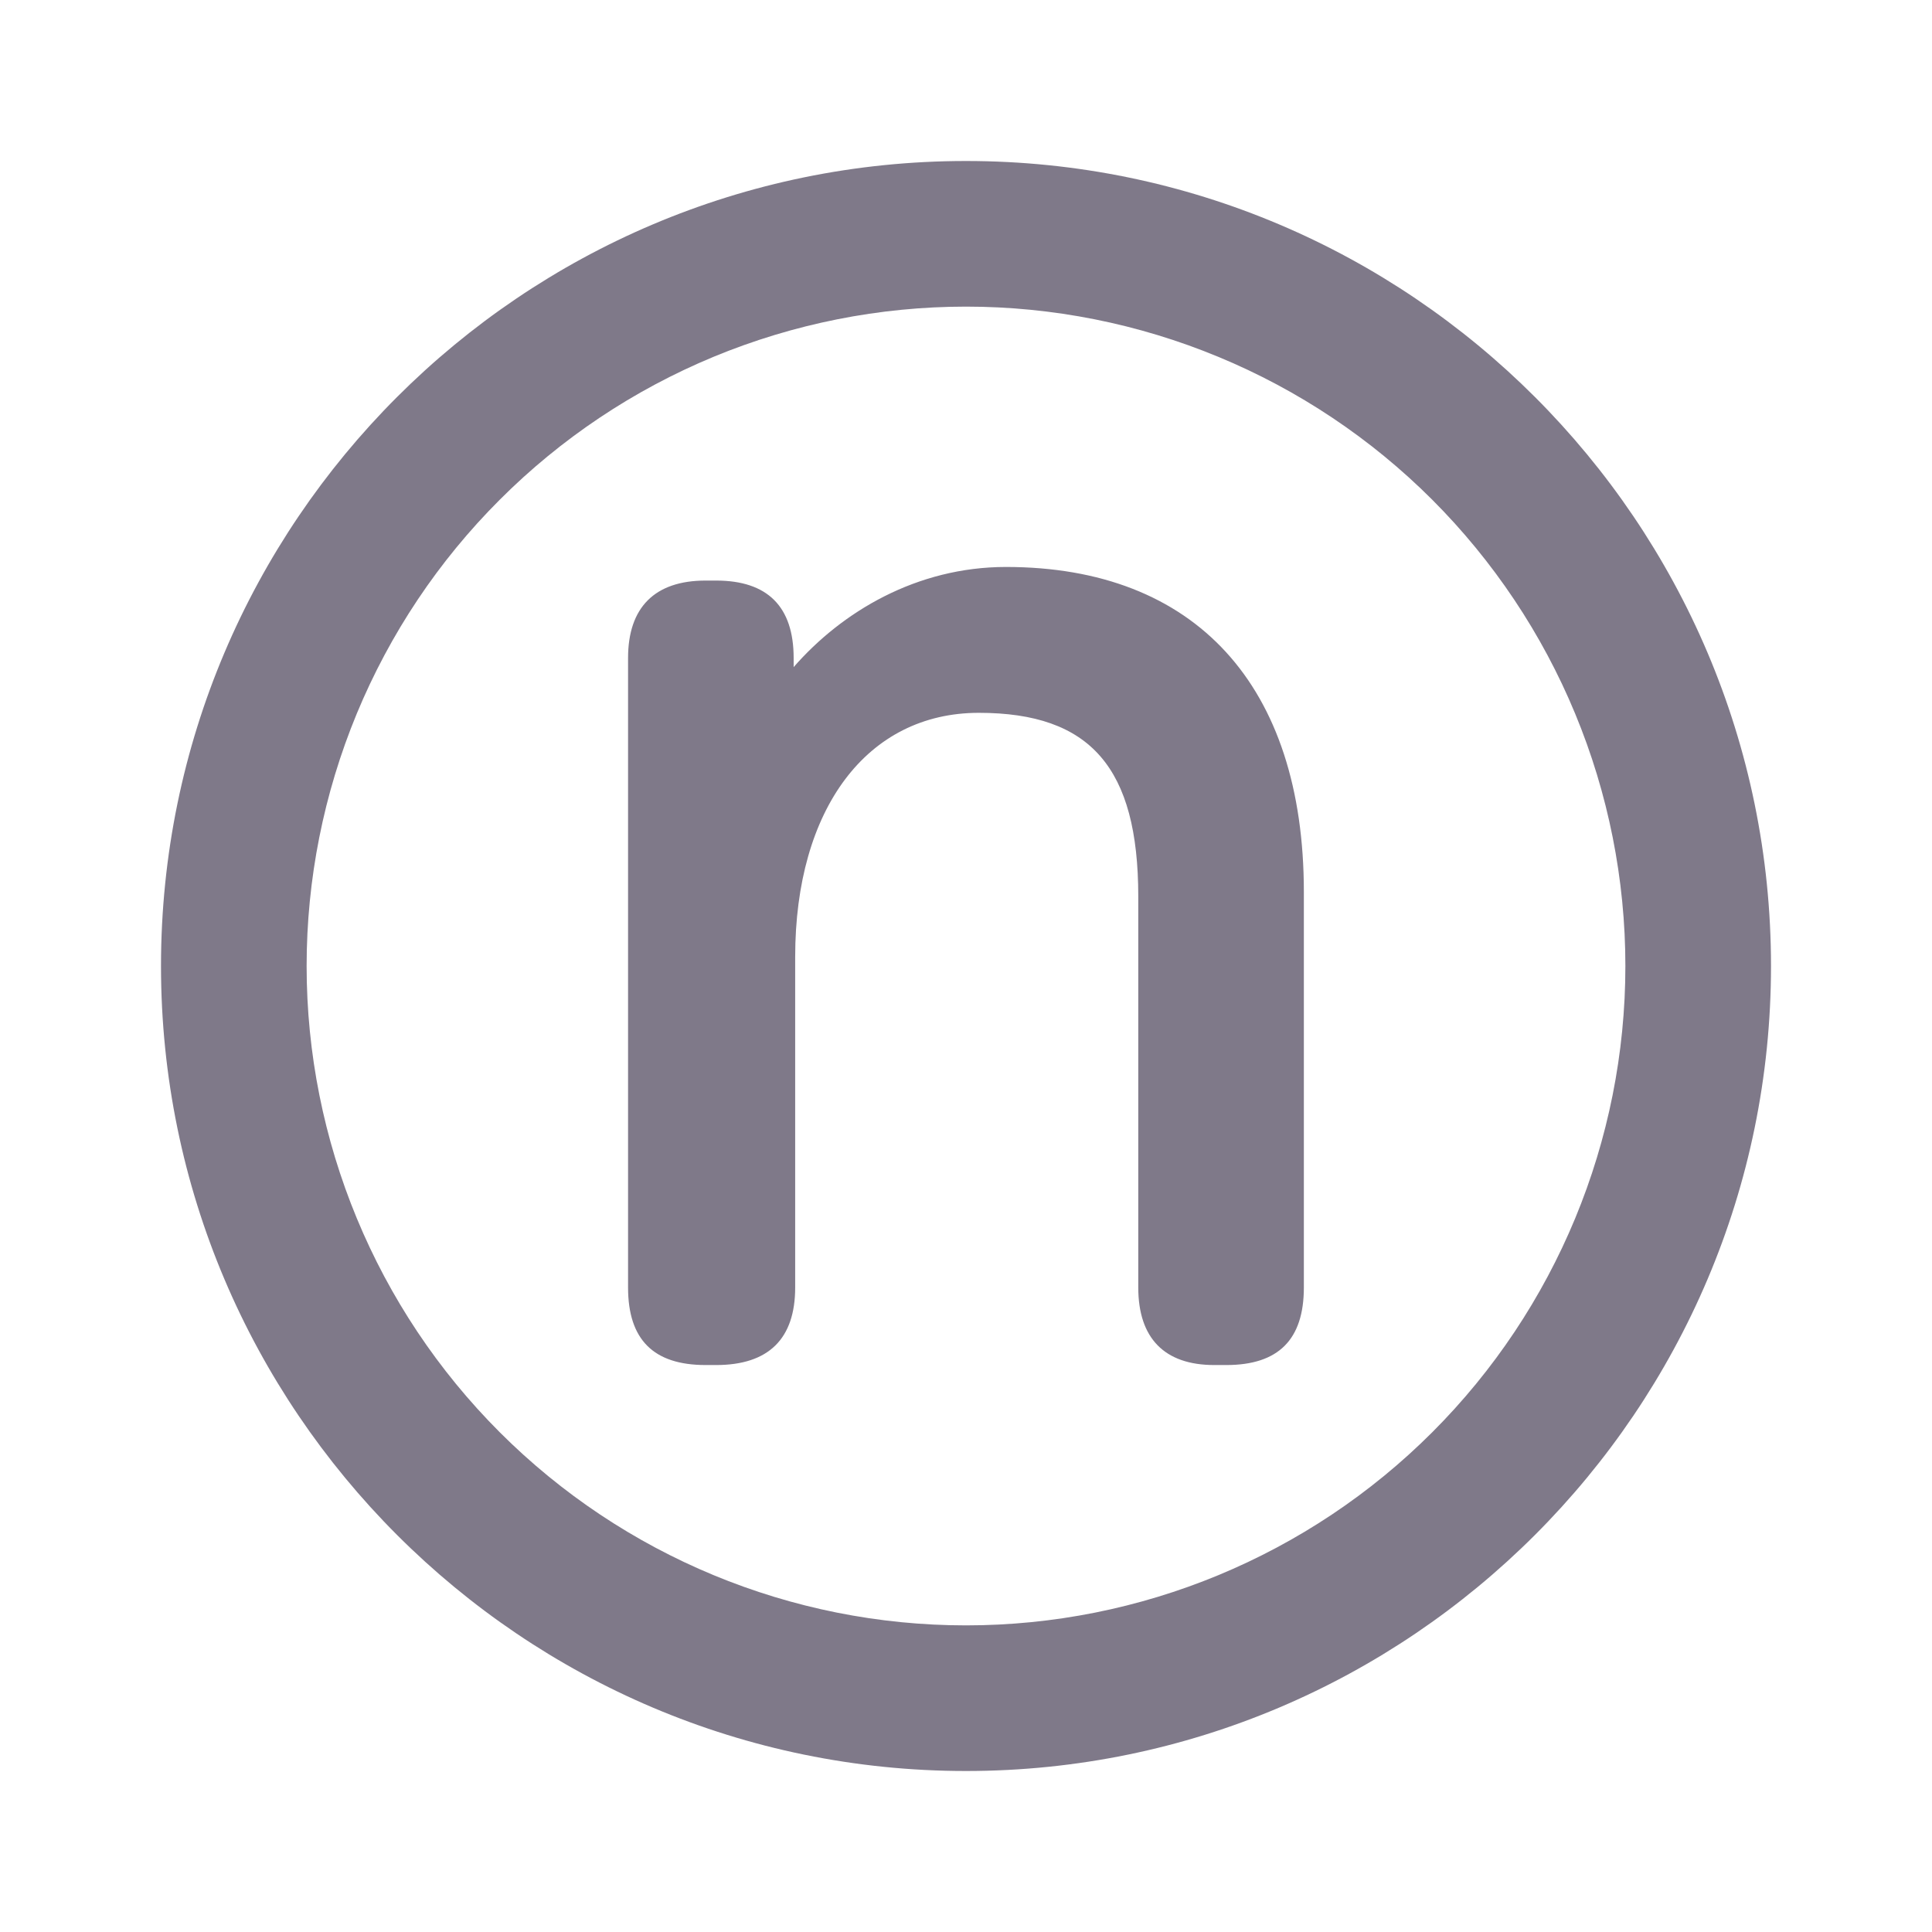<svg width="24" height="24" viewBox="0 0 24 24" fill="none" xmlns="http://www.w3.org/2000/svg">
<path fill-rule="evenodd" clip-rule="evenodd" d="M12 22C6.486 22 2 17.514 2 12C2 6.485 6.486 2 12 2C17.514 2 22 6.485 22 12C22 17.514 17.514 22 12 22ZM12 3.809C10.924 3.809 9.859 4.021 8.865 4.432C7.871 4.844 6.968 5.447 6.208 6.208C5.447 6.968 4.844 7.871 4.432 8.865C4.021 9.859 3.809 10.924 3.809 12C3.809 14.172 4.672 16.256 6.208 17.792C7.744 19.328 9.828 20.191 12 20.191C14.172 20.191 16.256 19.328 17.792 17.792C19.328 16.256 20.191 14.172 20.191 12C20.191 10.924 19.979 9.859 19.567 8.865C19.156 7.872 18.552 6.969 17.792 6.208C17.031 5.447 16.128 4.844 15.135 4.433C14.141 4.021 13.076 3.809 12 3.809ZM15.234 16.957H15.084C14.466 16.957 14.14 16.624 14.14 15.994V11.137C14.14 9.538 13.547 8.855 12.159 8.855C10.773 8.855 9.878 10.046 9.878 11.887V15.994C9.878 16.632 9.547 16.957 8.896 16.957H8.765C8.118 16.957 7.802 16.641 7.802 15.994V8.174C7.802 7.544 8.135 7.212 8.765 7.212H8.896C9.534 7.212 9.859 7.535 9.859 8.174V8.287C10.459 7.599 11.388 7.043 12.497 7.043C14.848 7.043 16.197 8.514 16.197 11.081V15.994C16.197 16.641 15.881 16.957 15.234 16.957Z" fill="#7F7989"/>
</svg>
